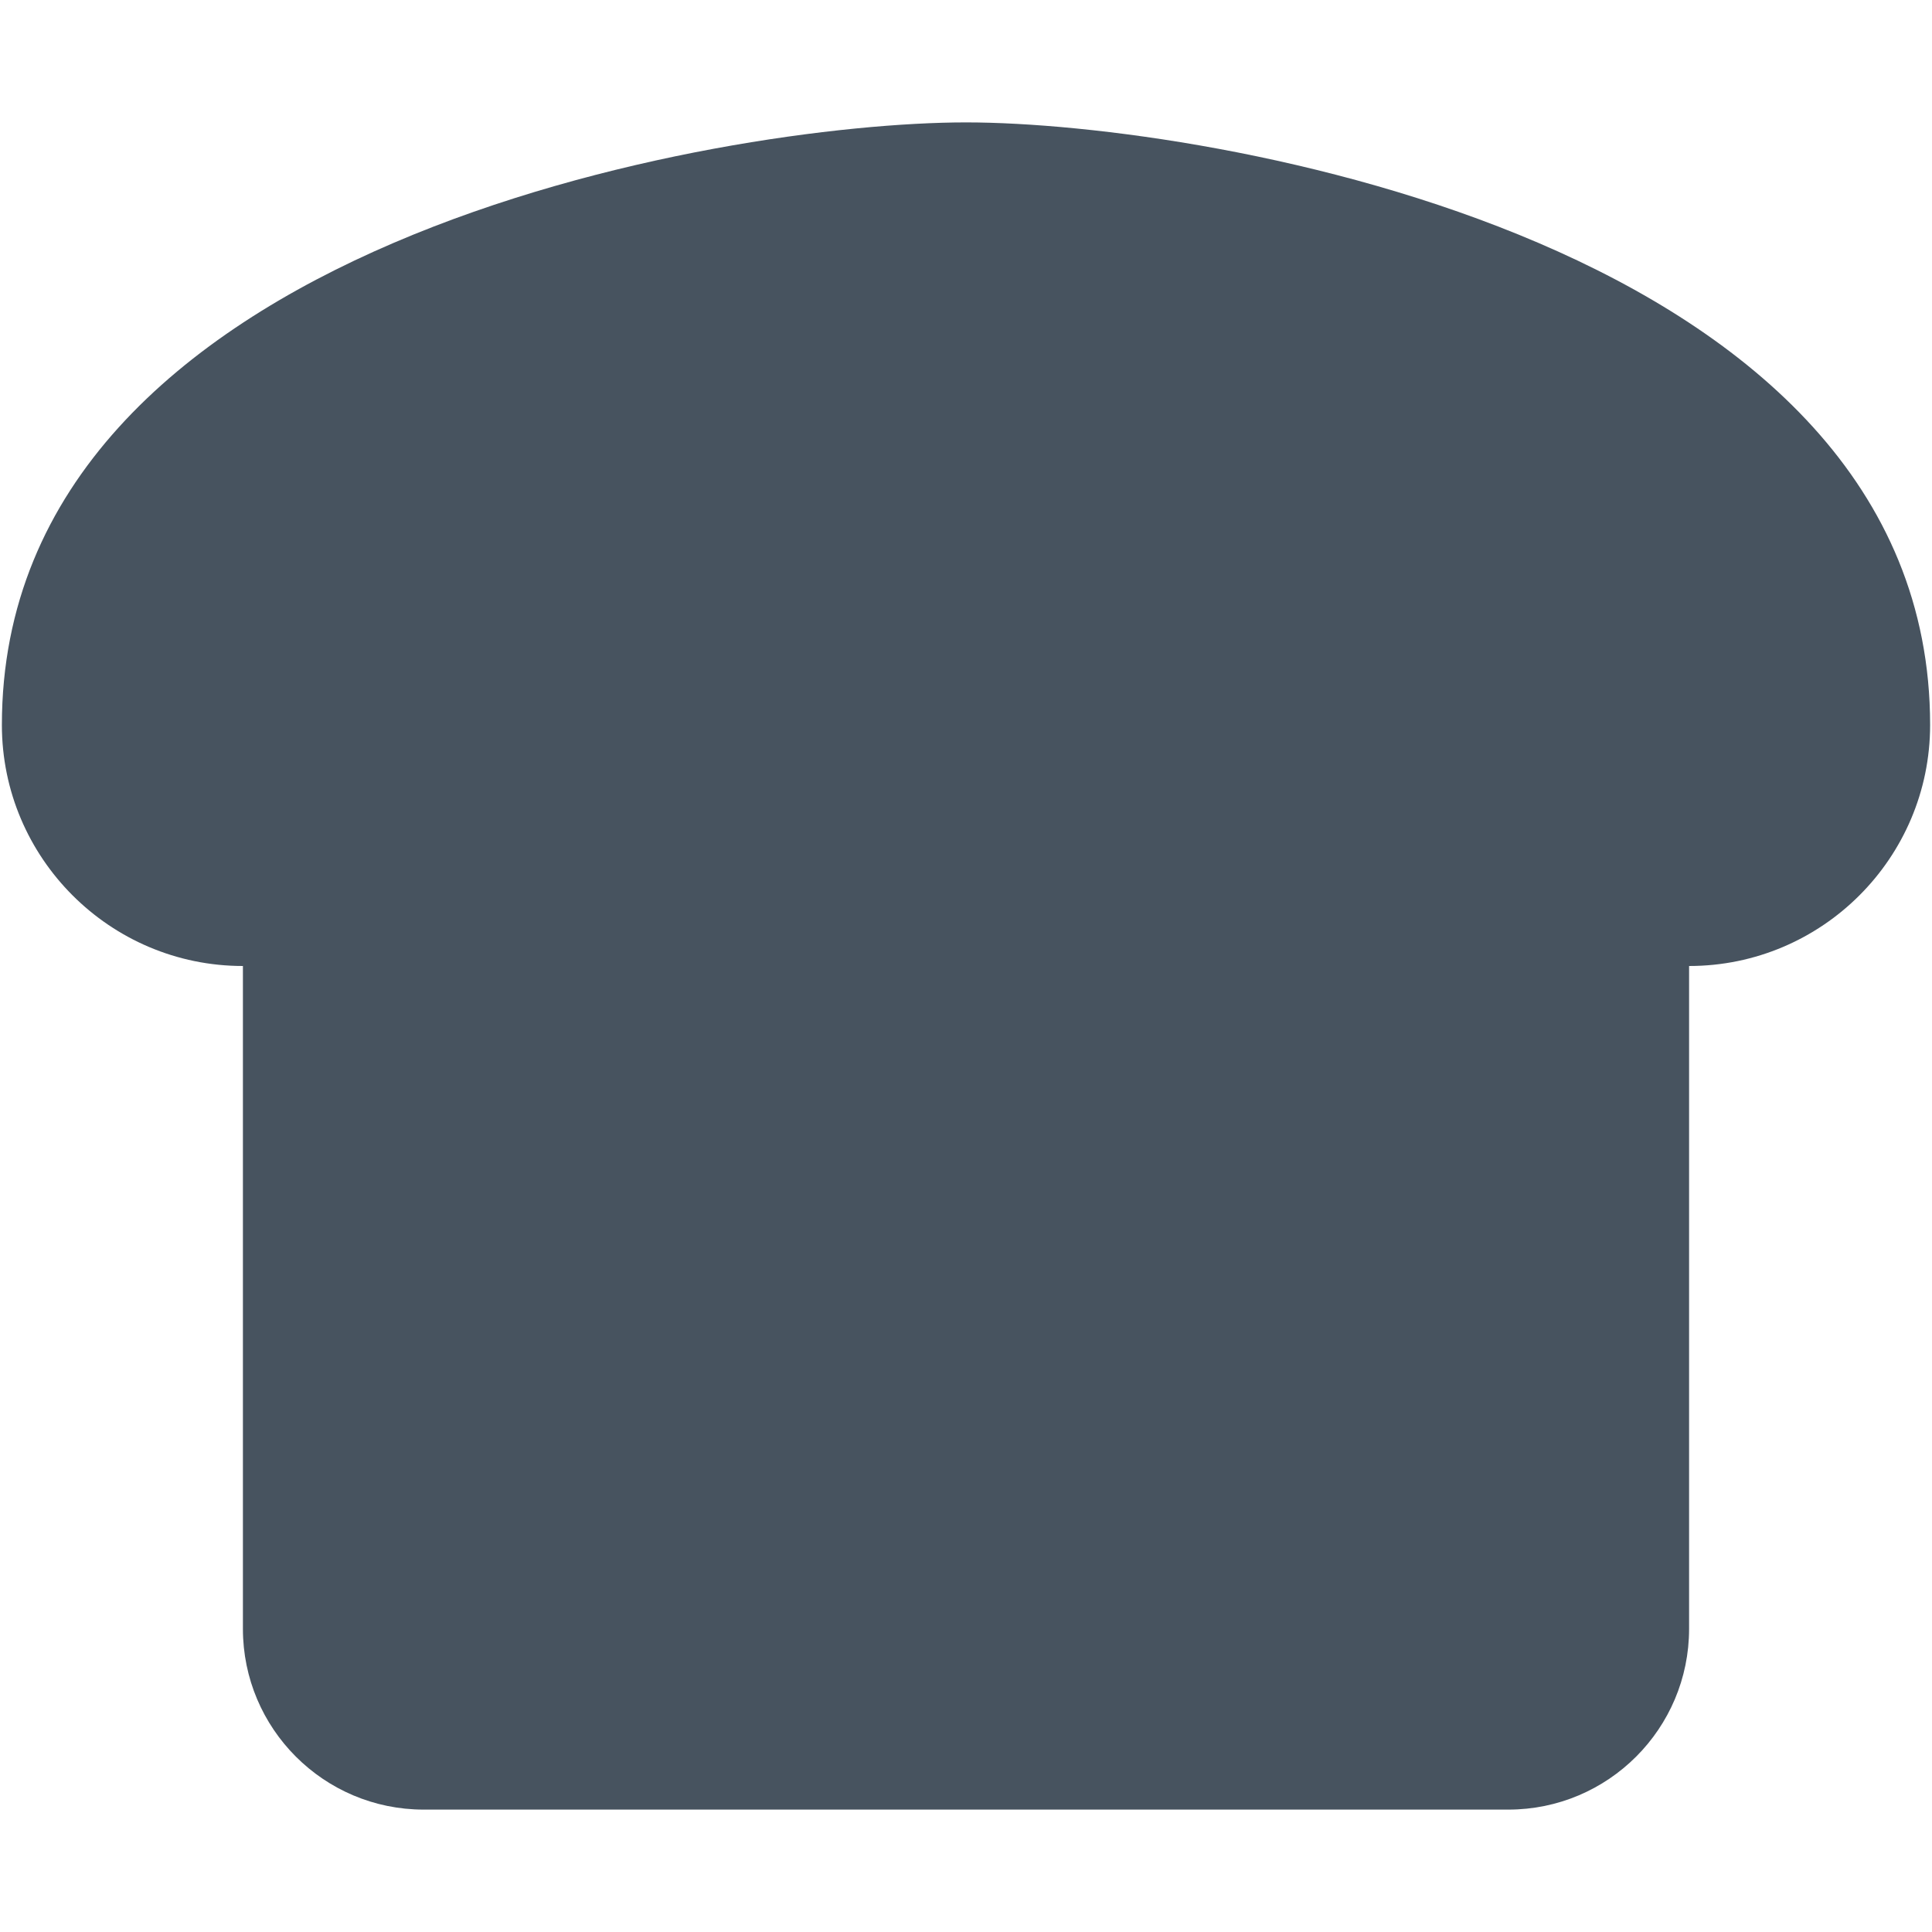 <svg width="513" height="513" viewBox="0 0 513 513" fill="none" xmlns="http://www.w3.org/2000/svg">
<g clip-path="url(#clip0_104_670)">
<path d="M256.5 32.5C192.5 32.5 0.5 64.5 0.5 192.5C0.5 227.8 29.2 256.5 64.5 256.5V432.5C64.5 459 86 480.5 112.5 480.5H400.5C427 480.5 448.5 459 448.5 432.5V256.5C483.8 256.5 512.5 227.8 512.5 192.5C512.5 64.5 320.5 32.5 256.5 32.5Z" fill="#47535F"/>
</g>
<defs>
<clipPath id="clip0_104_670">
<rect width="512" height="512" fill="white" transform="translate(0.5 0.5)"/>
</clipPath>
</defs>
</svg>
